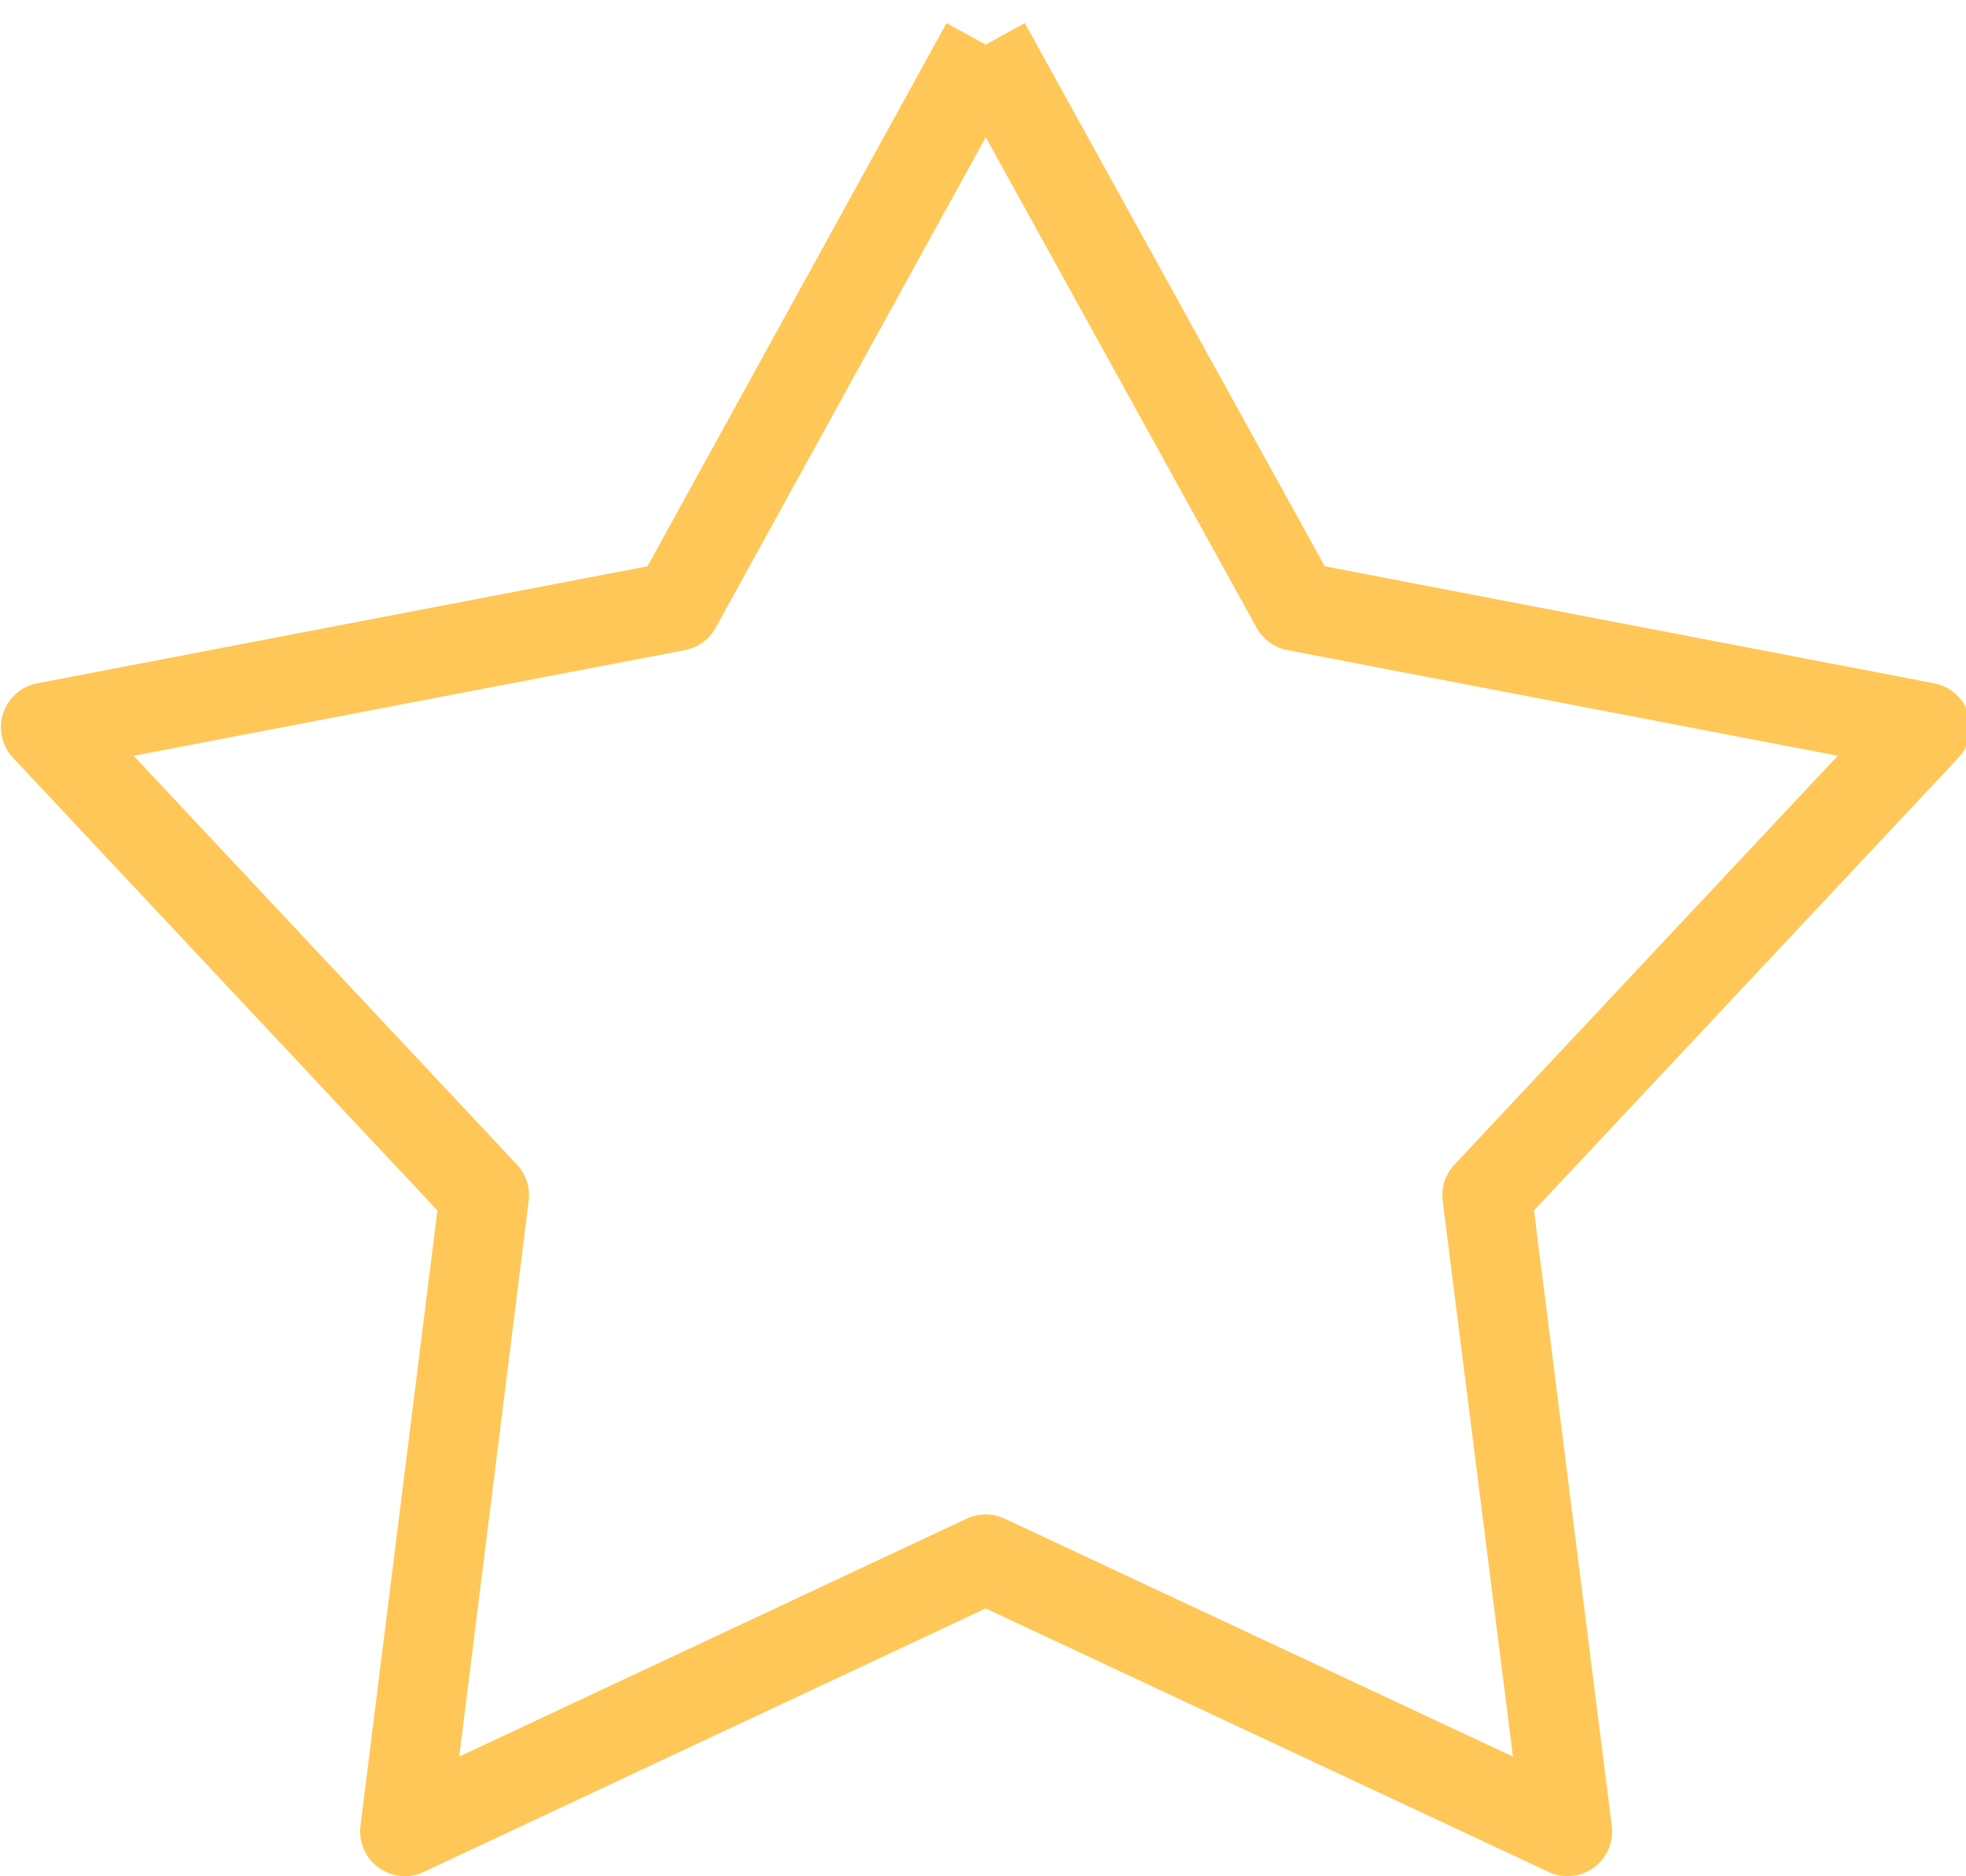 <svg xmlns="http://www.w3.org/2000/svg" xmlns:xlink="http://www.w3.org/1999/xlink" width="22" height="21" viewBox="0 0 22 21">
<defs>
    <style>
      .cls-1 {
        fill: #ffc757;
        fill-opacity: 0;
        stroke: #ffc757;
        stroke-linejoin: round;
        stroke-width: 1px;
        fill-rule: evenodd;
        filter: url(#filter);
      }
    </style>
    <filter id="filter" x="1429.25" y="298" width="21.06" height="20" filterUnits="userSpaceOnUse">
      <feFlood result="flood" flood-color="#fff"/>
      <feComposite result="composite" operator="in" in2="SourceGraphic"/>
      <feBlend result="blend" in2="SourceGraphic"/>
    </filter>
  </defs>
  <g transform="translate(-1428.75 -297.5)" style="fill: #ffc757; filter: url(#filter)">
    <path id="star" class="cls-1" d="M1439.78,298l3.47,6.285,7.05,1.354-4.91,5.238,0.9,7.121-6.51-3.048-6.5,3.048,0.89-7.121-4.91-5.238,7.06-1.354,3.46-6.285" style="stroke: inherit; filter: none; fill: inherit"/>
  </g>
  <use transform="translate(-1428.75 -297.5)" xlink:href="#star" style="stroke: #ffc757; filter: none; fill: none"/>
</svg>
